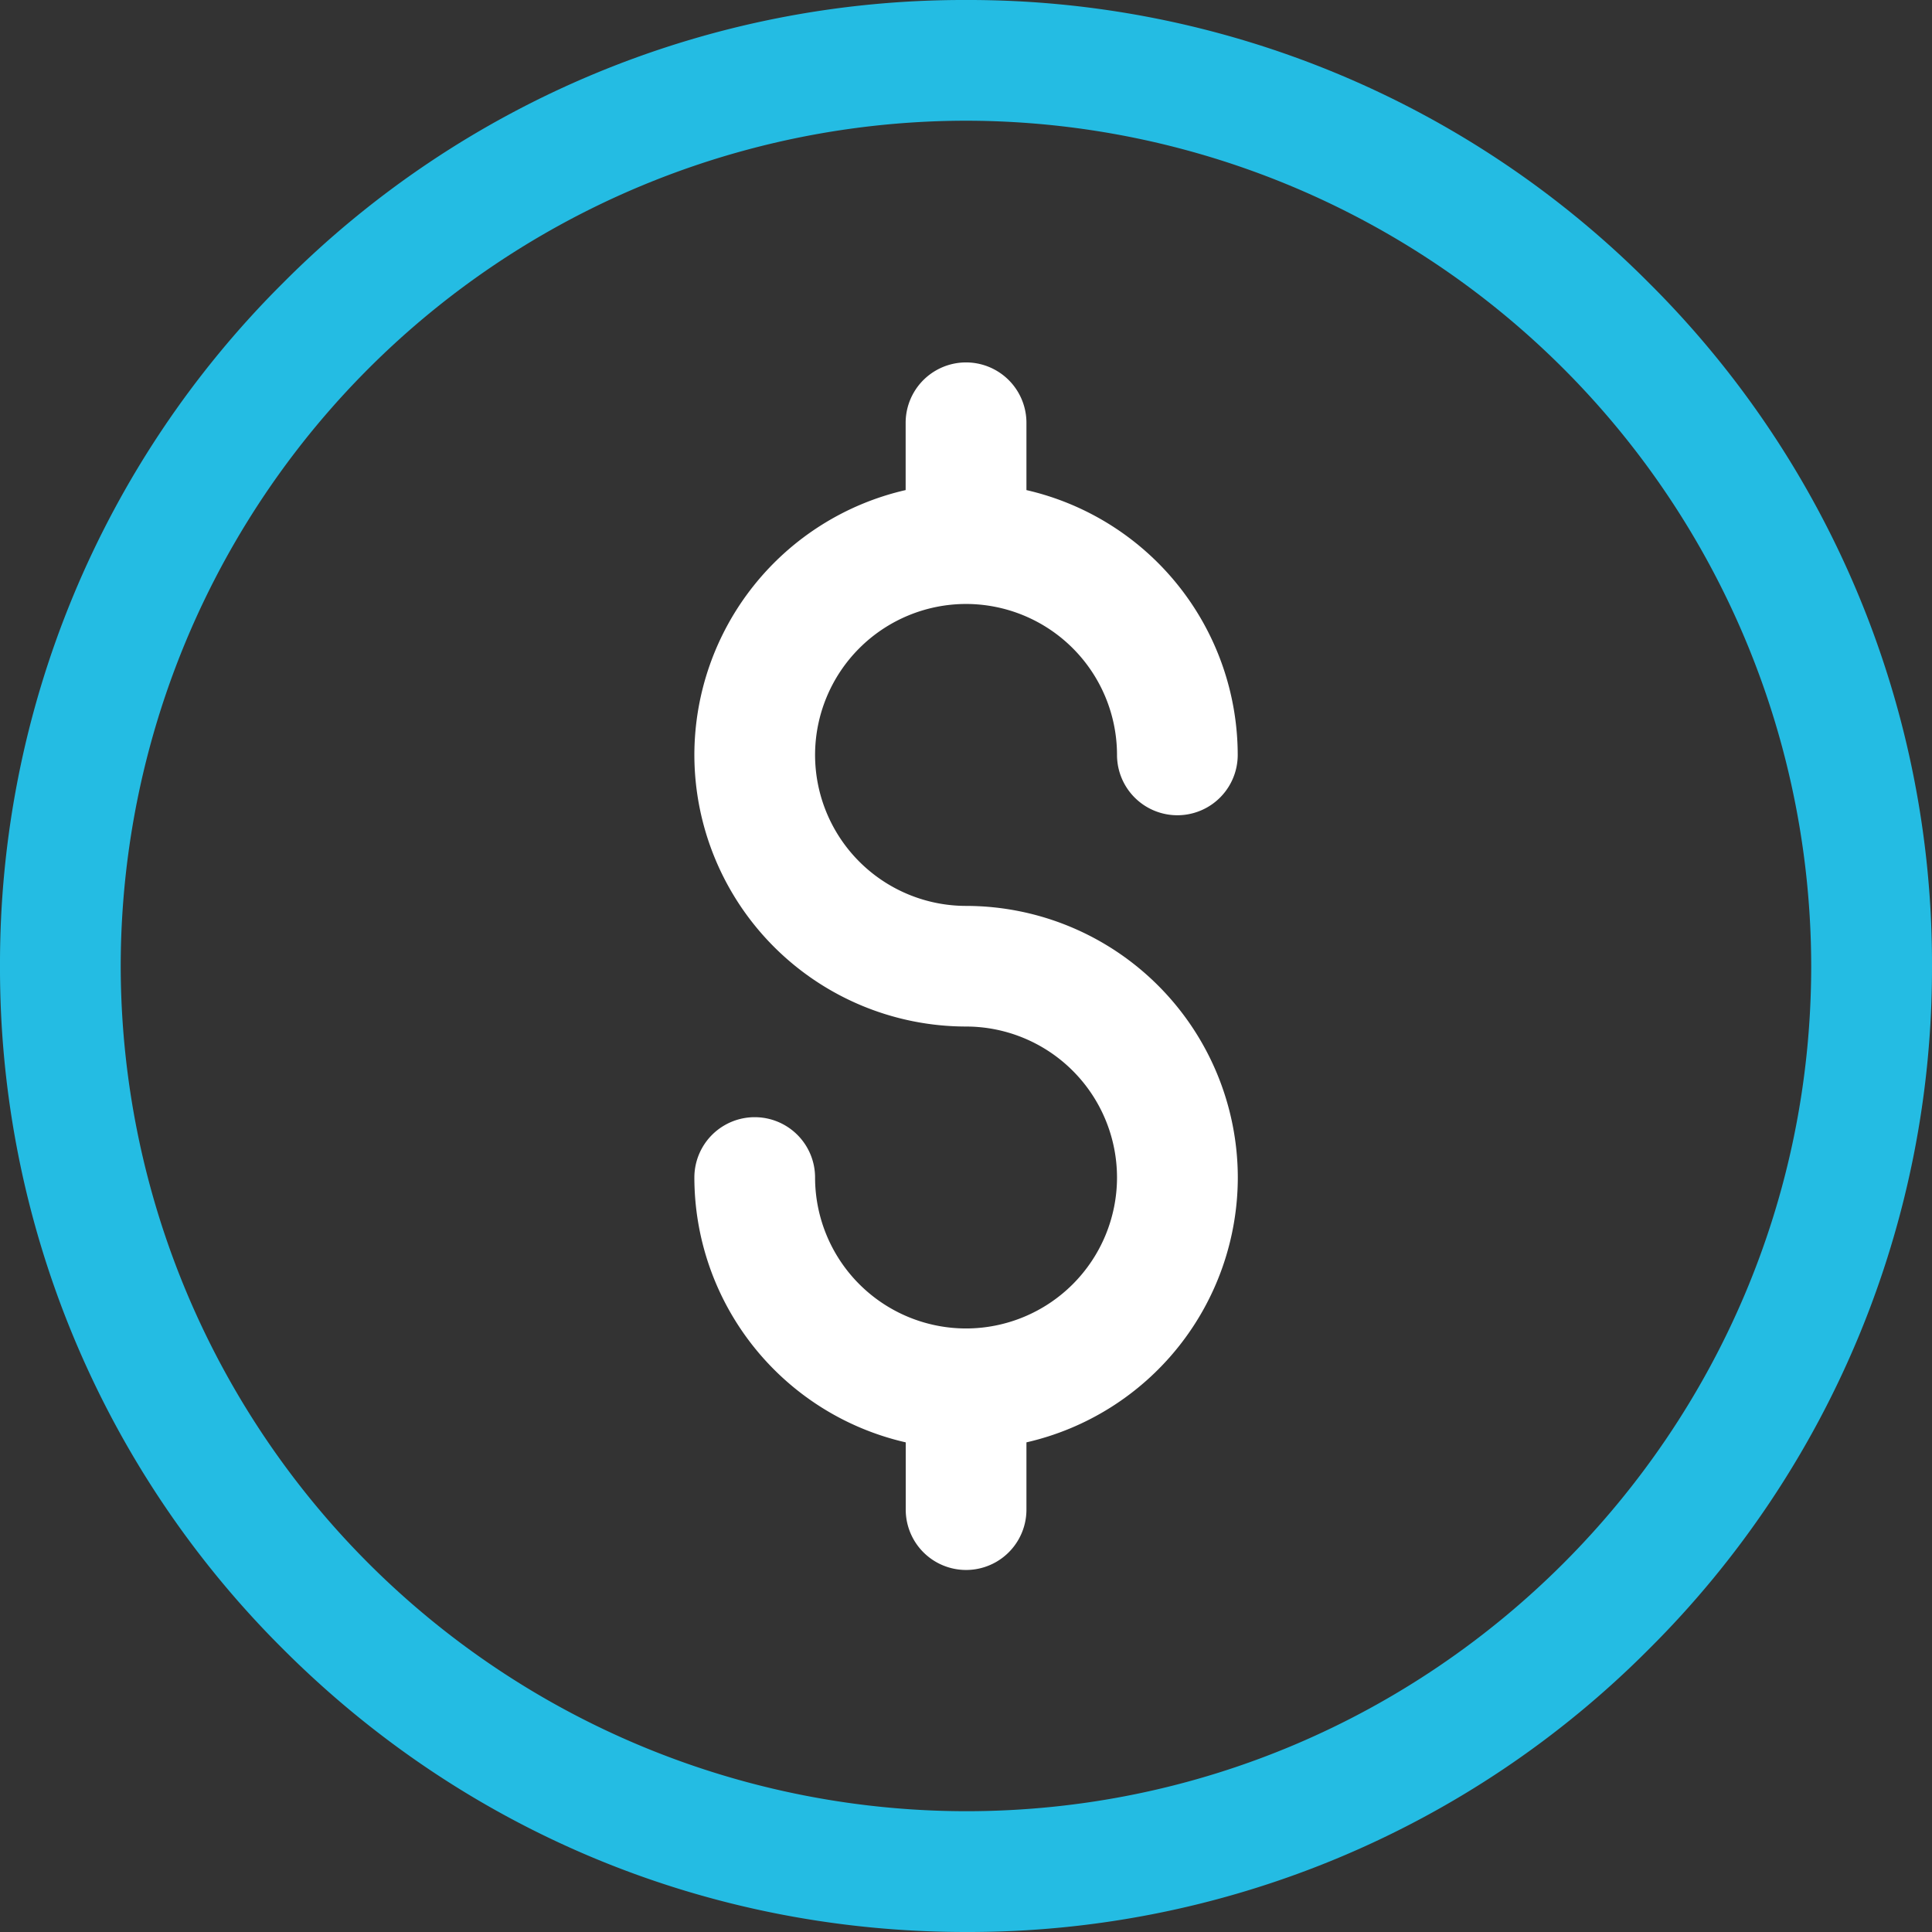 <svg height="22.12" width="22.12" xmlns="http://www.w3.org/2000/svg"><rect width="100%" height="100%" fill="#333333" stroke="none"/><g fill-rule="evenodd"><path d="m11.06 22.12c-2.954 0-5.732-1.15-7.82-3.24a10.987 10.987 0 0 1 -3.24-7.82 10.988 10.988 0 0 1 3.24-7.82 10.987 10.987 0 0 1 7.82-3.24 10.987 10.987 0 0 1 7.82 3.24 10.987 10.987 0 0 1 3.24 7.82 10.988 10.988 0 0 1 -3.24 7.82 10.987 10.987 0 0 1 -7.82 3.24zm0-20.738a9.688 9.688 0 0 0 -9.678 9.678 9.688 9.688 0 0 0 9.678 9.677c5.336 0 9.677-4.341 9.677-9.677a9.688 9.688 0 0 0 -9.677-9.678z" fill="#24bce3"/><path d="m11.752 5.61v-.769a.691.691 0 1 0 -1.383 0v.77a3.115 3.115 0 0 0 -2.419 3.032 3.114 3.114 0 0 0 3.11 3.11 1.73 1.73 0 0 1 1.729 1.729 1.73 1.73 0 0 1 -1.728 1.728 1.73 1.73 0 0 1 -1.729-1.728.691.691 0 0 0 -1.382 0 3.115 3.115 0 0 0 2.42 3.032v.77a.691.691 0 1 0 1.382 0v-.77a3.115 3.115 0 0 0 2.42-3.032 3.114 3.114 0 0 0 -3.111-3.11 1.73 1.73 0 0 1 -1.729-1.729 1.73 1.73 0 0 1 1.729-1.728 1.73 1.73 0 0 1 1.728 1.728.691.691 0 1 0 1.382 0 3.115 3.115 0 0 0 -2.42-3.032z" fill="#fff"/></g></svg>